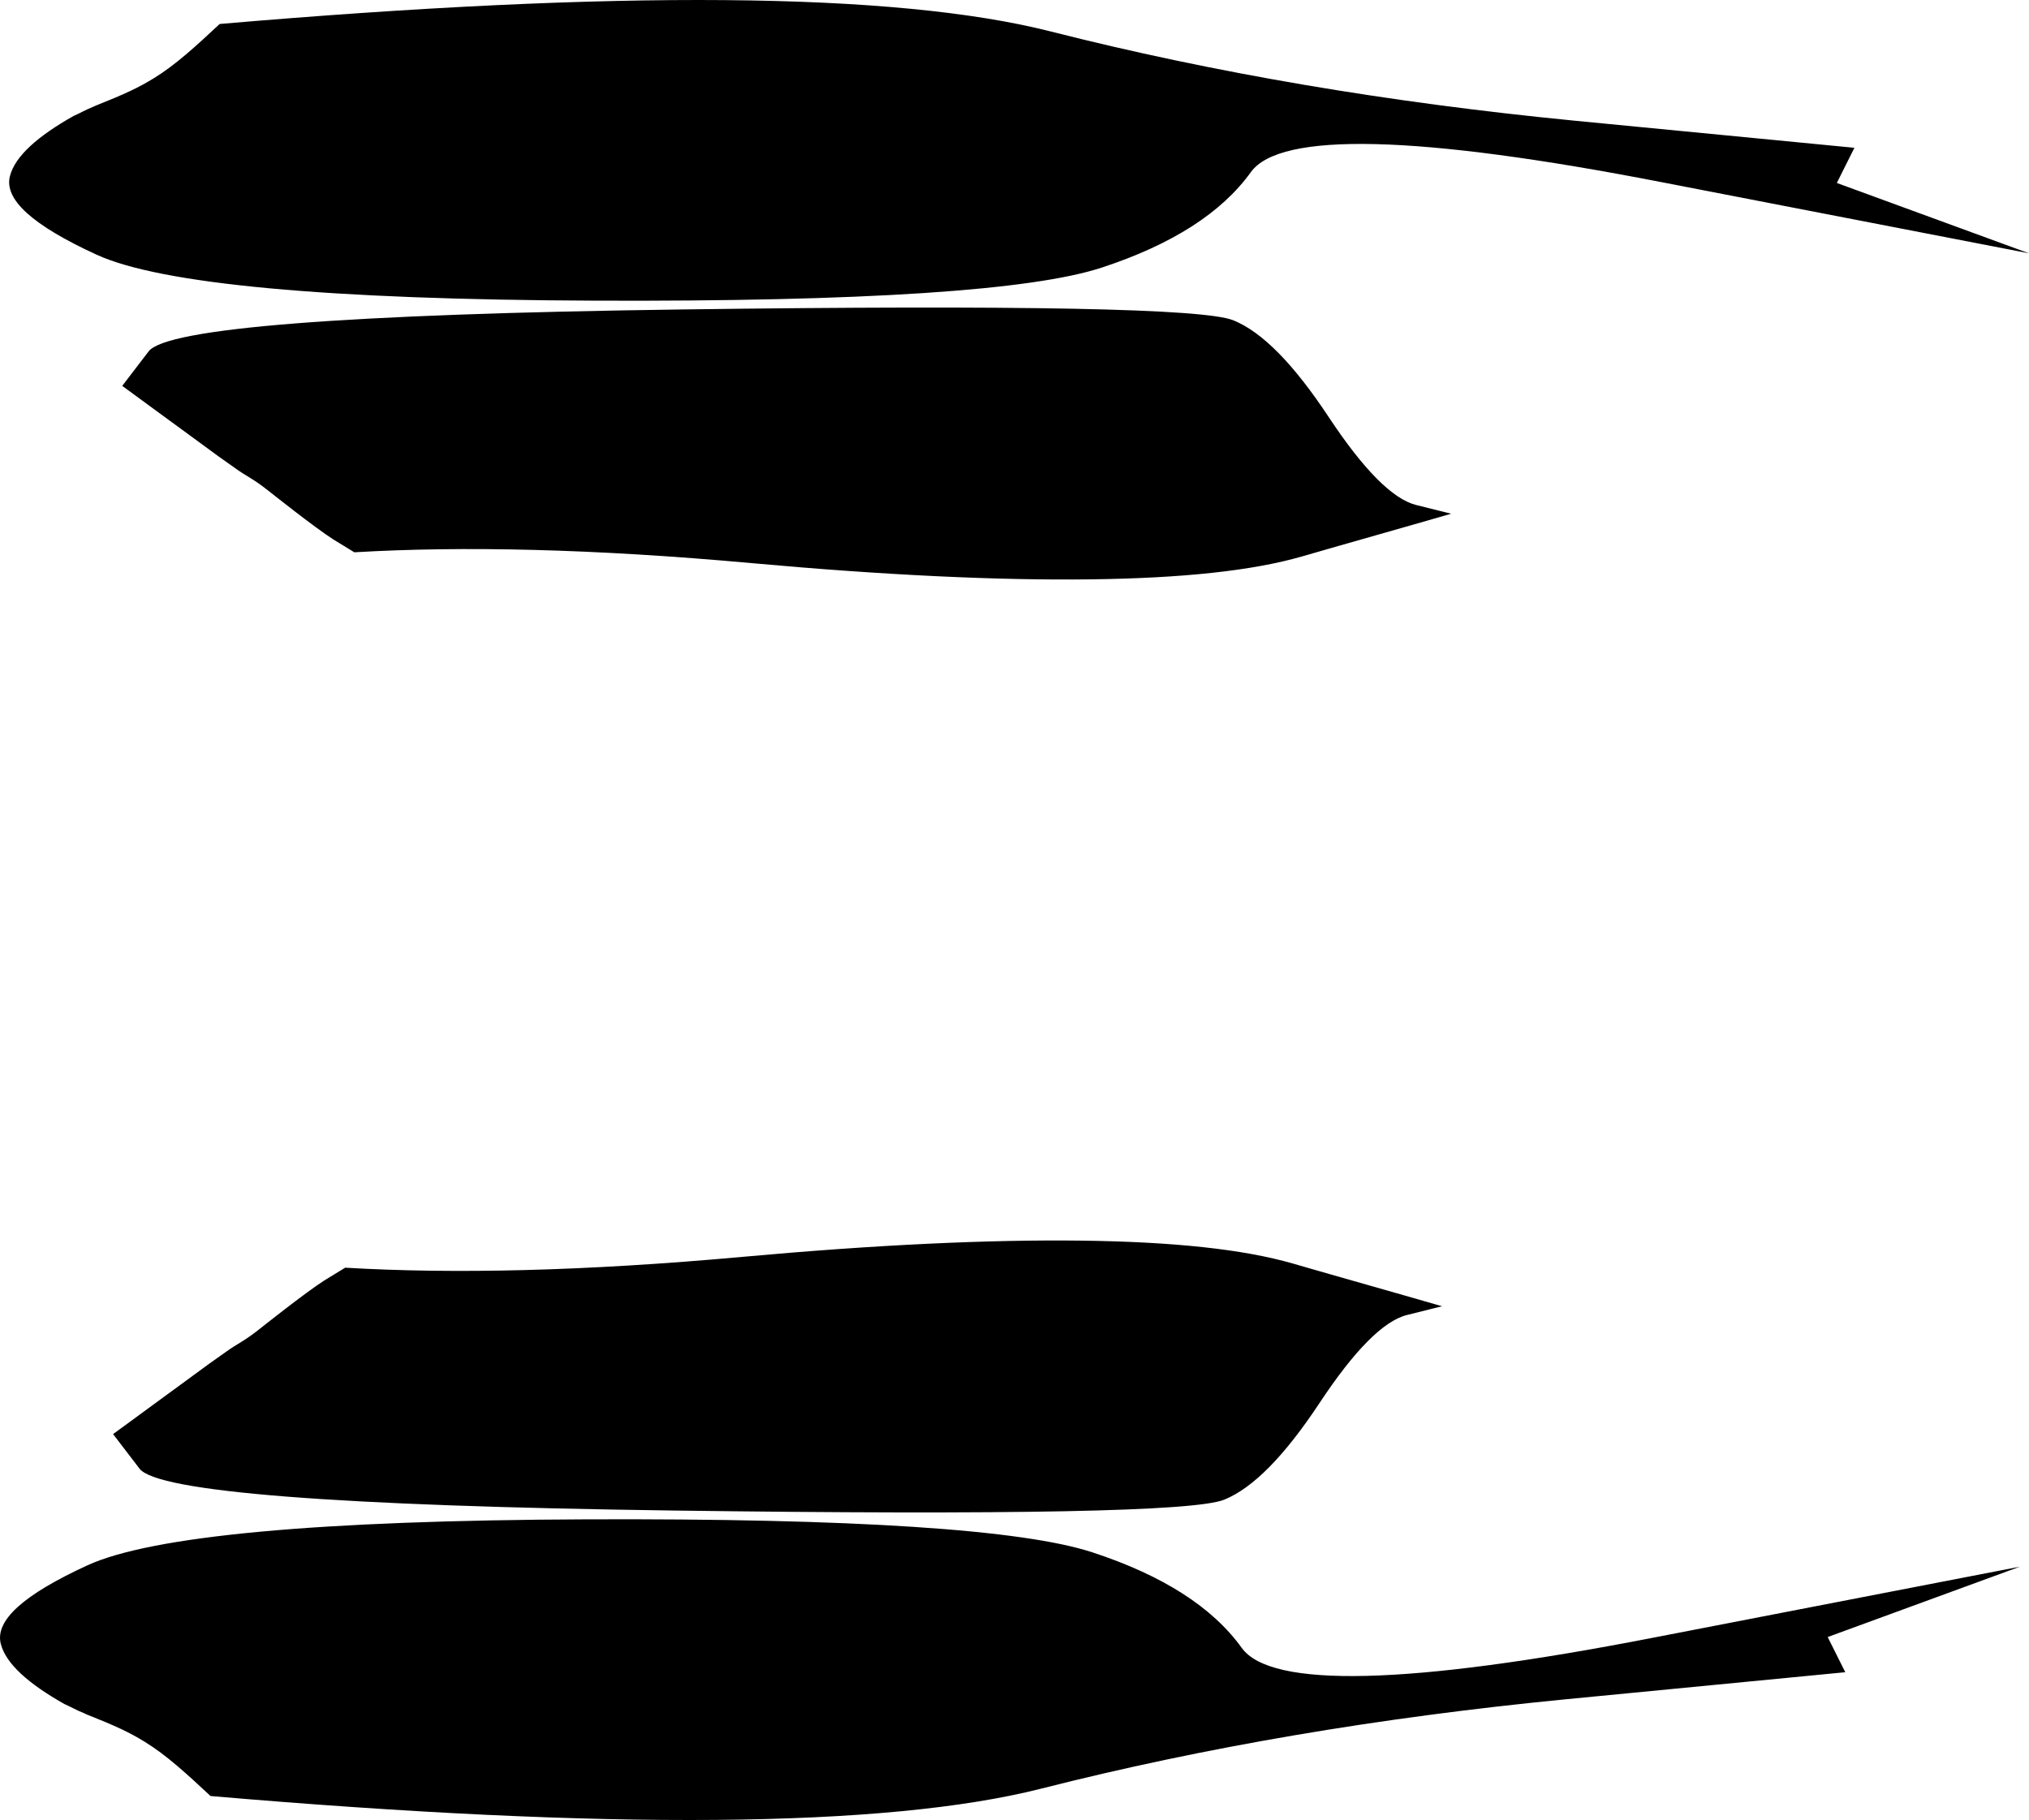 <?xml version="1.0" encoding="UTF-8" standalone="no"?>
<!DOCTYPE svg PUBLIC "-//W3C//DTD SVG 1.1//EN" "http://www.w3.org/Graphics/SVG/1.1/DTD/svg11.dtd">
<!-- Created with Vectornator (http://vectornator.io/) -->
<svg height="100%" stroke-miterlimit="10" style="fill-rule:nonzero;clip-rule:evenodd;stroke-linecap:round;stroke-linejoin:round;" version="1.1" viewBox="555.656 561.677 93.708 84.075" width="100%" xml:space="preserve" xmlns="http://www.w3.org/2000/svg" xmlns:vectornator="http://vectornator.io" xmlns:xlink="http://www.w3.org/1999/xlink">
<defs/>
<g id="Layer">
<g opacity="1">
<g opacity="1">
<path d="M605.598 618.988C601.358 618.935 596.131 619.176 589.942 619.738C582.6 620.404 576.578 620.531 571.598 620.238C571.178 620.496 570.775 620.738 570.629 620.831C569.765 621.381 567.663 623.054 567.629 623.081C566.91 623.655 566.601 623.751 566.067 624.144C565.819 624.325 565.563 624.494 565.317 624.675C563.84 625.757 562.355 626.843 560.879 627.925C561.285 628.462 561.692 628.982 562.098 629.519C562.909 630.592 571.141 631.246 586.754 631.456C602.367 631.666 610.848 631.5 612.192 630.956C613.535 630.413 614.992 628.916 616.598 626.488C618.204 624.059 619.553 622.698 620.629 622.425C621.167 622.288 621.717 622.155 622.254 622.019C619.963 621.355 617.67 620.714 615.379 620.05C613.089 619.386 609.837 619.04 605.598 618.988Z" fill="#000000" fill-rule="nonzero" opacity="0.999" stroke="none"/>
<path d="M582.723 631.863C570.341 631.91 562.647 632.63 559.692 633.988C556.736 635.345 555.418 636.537 555.692 637.613C555.928 638.542 556.991 639.469 558.629 640.394C558.963 640.539 559.154 640.667 559.567 640.831C559.605 640.847 559.59 640.847 559.629 640.863C561.015 641.413 561.636 641.706 562.348 642.144C563.334 642.751 564.25 643.59 565.379 644.644C583.653 646.216 596.557 646.128 603.754 644.3C611.284 642.387 619.362 641.015 627.973 640.175C632.278 639.755 636.574 639.345 640.879 638.925C640.743 638.656 640.609 638.381 640.473 638.113C640.337 637.844 640.203 637.569 640.067 637.3C641.545 636.756 643.026 636.219 644.504 635.675C645.982 635.131 647.463 634.594 648.942 634.05C643.293 635.148 637.653 636.233 632.004 637.331C620.707 639.528 614.357 639.679 613.004 637.8C611.651 635.921 609.363 634.458 606.129 633.394C602.895 632.329 595.105 631.815 582.723 631.863Z" fill="#000000" fill-rule="nonzero" opacity="0.999" stroke="none"/>
</g>
<g opacity="1">
<path d="M606.02 588.44C601.781 588.493 596.553 588.252 590.364 587.69C583.023 587.024 577 586.897 572.02 587.19C571.6 586.931 571.197 586.689 571.051 586.597C570.187 586.047 568.085 584.374 568.051 584.347C567.332 583.773 567.023 583.677 566.489 583.284C566.242 583.103 565.986 582.934 565.739 582.753C564.263 581.671 562.778 580.586 561.301 579.503C561.707 578.967 562.114 578.446 562.52 577.91C563.332 576.836 571.563 576.182 587.176 575.972C602.79 575.762 611.27 575.929 612.614 576.472C613.958 577.016 615.414 578.512 617.02 580.941C618.626 583.369 619.976 584.73 621.051 585.003C621.589 585.14 622.139 585.273 622.676 585.409C620.386 586.073 618.092 586.714 615.801 587.378C613.511 588.042 610.26 588.388 606.02 588.44Z" fill="#000000" fill-rule="nonzero" opacity="0.999" stroke="none"/>
<path d="M583.145 575.566C570.763 575.519 563.07 574.798 560.114 573.441C557.158 572.084 555.84 570.892 556.114 569.816C556.35 568.887 557.414 567.959 559.051 567.035C559.385 566.89 559.576 566.762 559.989 566.598C560.028 566.582 560.013 566.582 560.051 566.567C561.437 566.016 562.058 565.723 562.77 565.285C563.757 564.678 564.672 563.839 565.801 562.785C584.075 561.214 596.979 561.301 604.176 563.129C611.706 565.042 619.785 566.414 628.395 567.254C632.7 567.674 636.996 568.084 641.301 568.504C641.166 568.773 641.031 569.048 640.895 569.316C640.76 569.585 640.625 569.86 640.489 570.129C641.967 570.673 643.448 571.21 644.926 571.754C646.405 572.298 647.885 572.835 649.364 573.379C643.715 572.281 638.076 571.196 632.426 570.098C621.129 567.901 614.779 567.75 613.426 569.629C612.073 571.508 609.785 572.971 606.551 574.035C603.317 575.099 595.527 575.613 583.145 575.566Z" fill="#000000" fill-rule="nonzero" opacity="0.999" stroke="none"/>
</g>
</g>
</g>
</svg>
